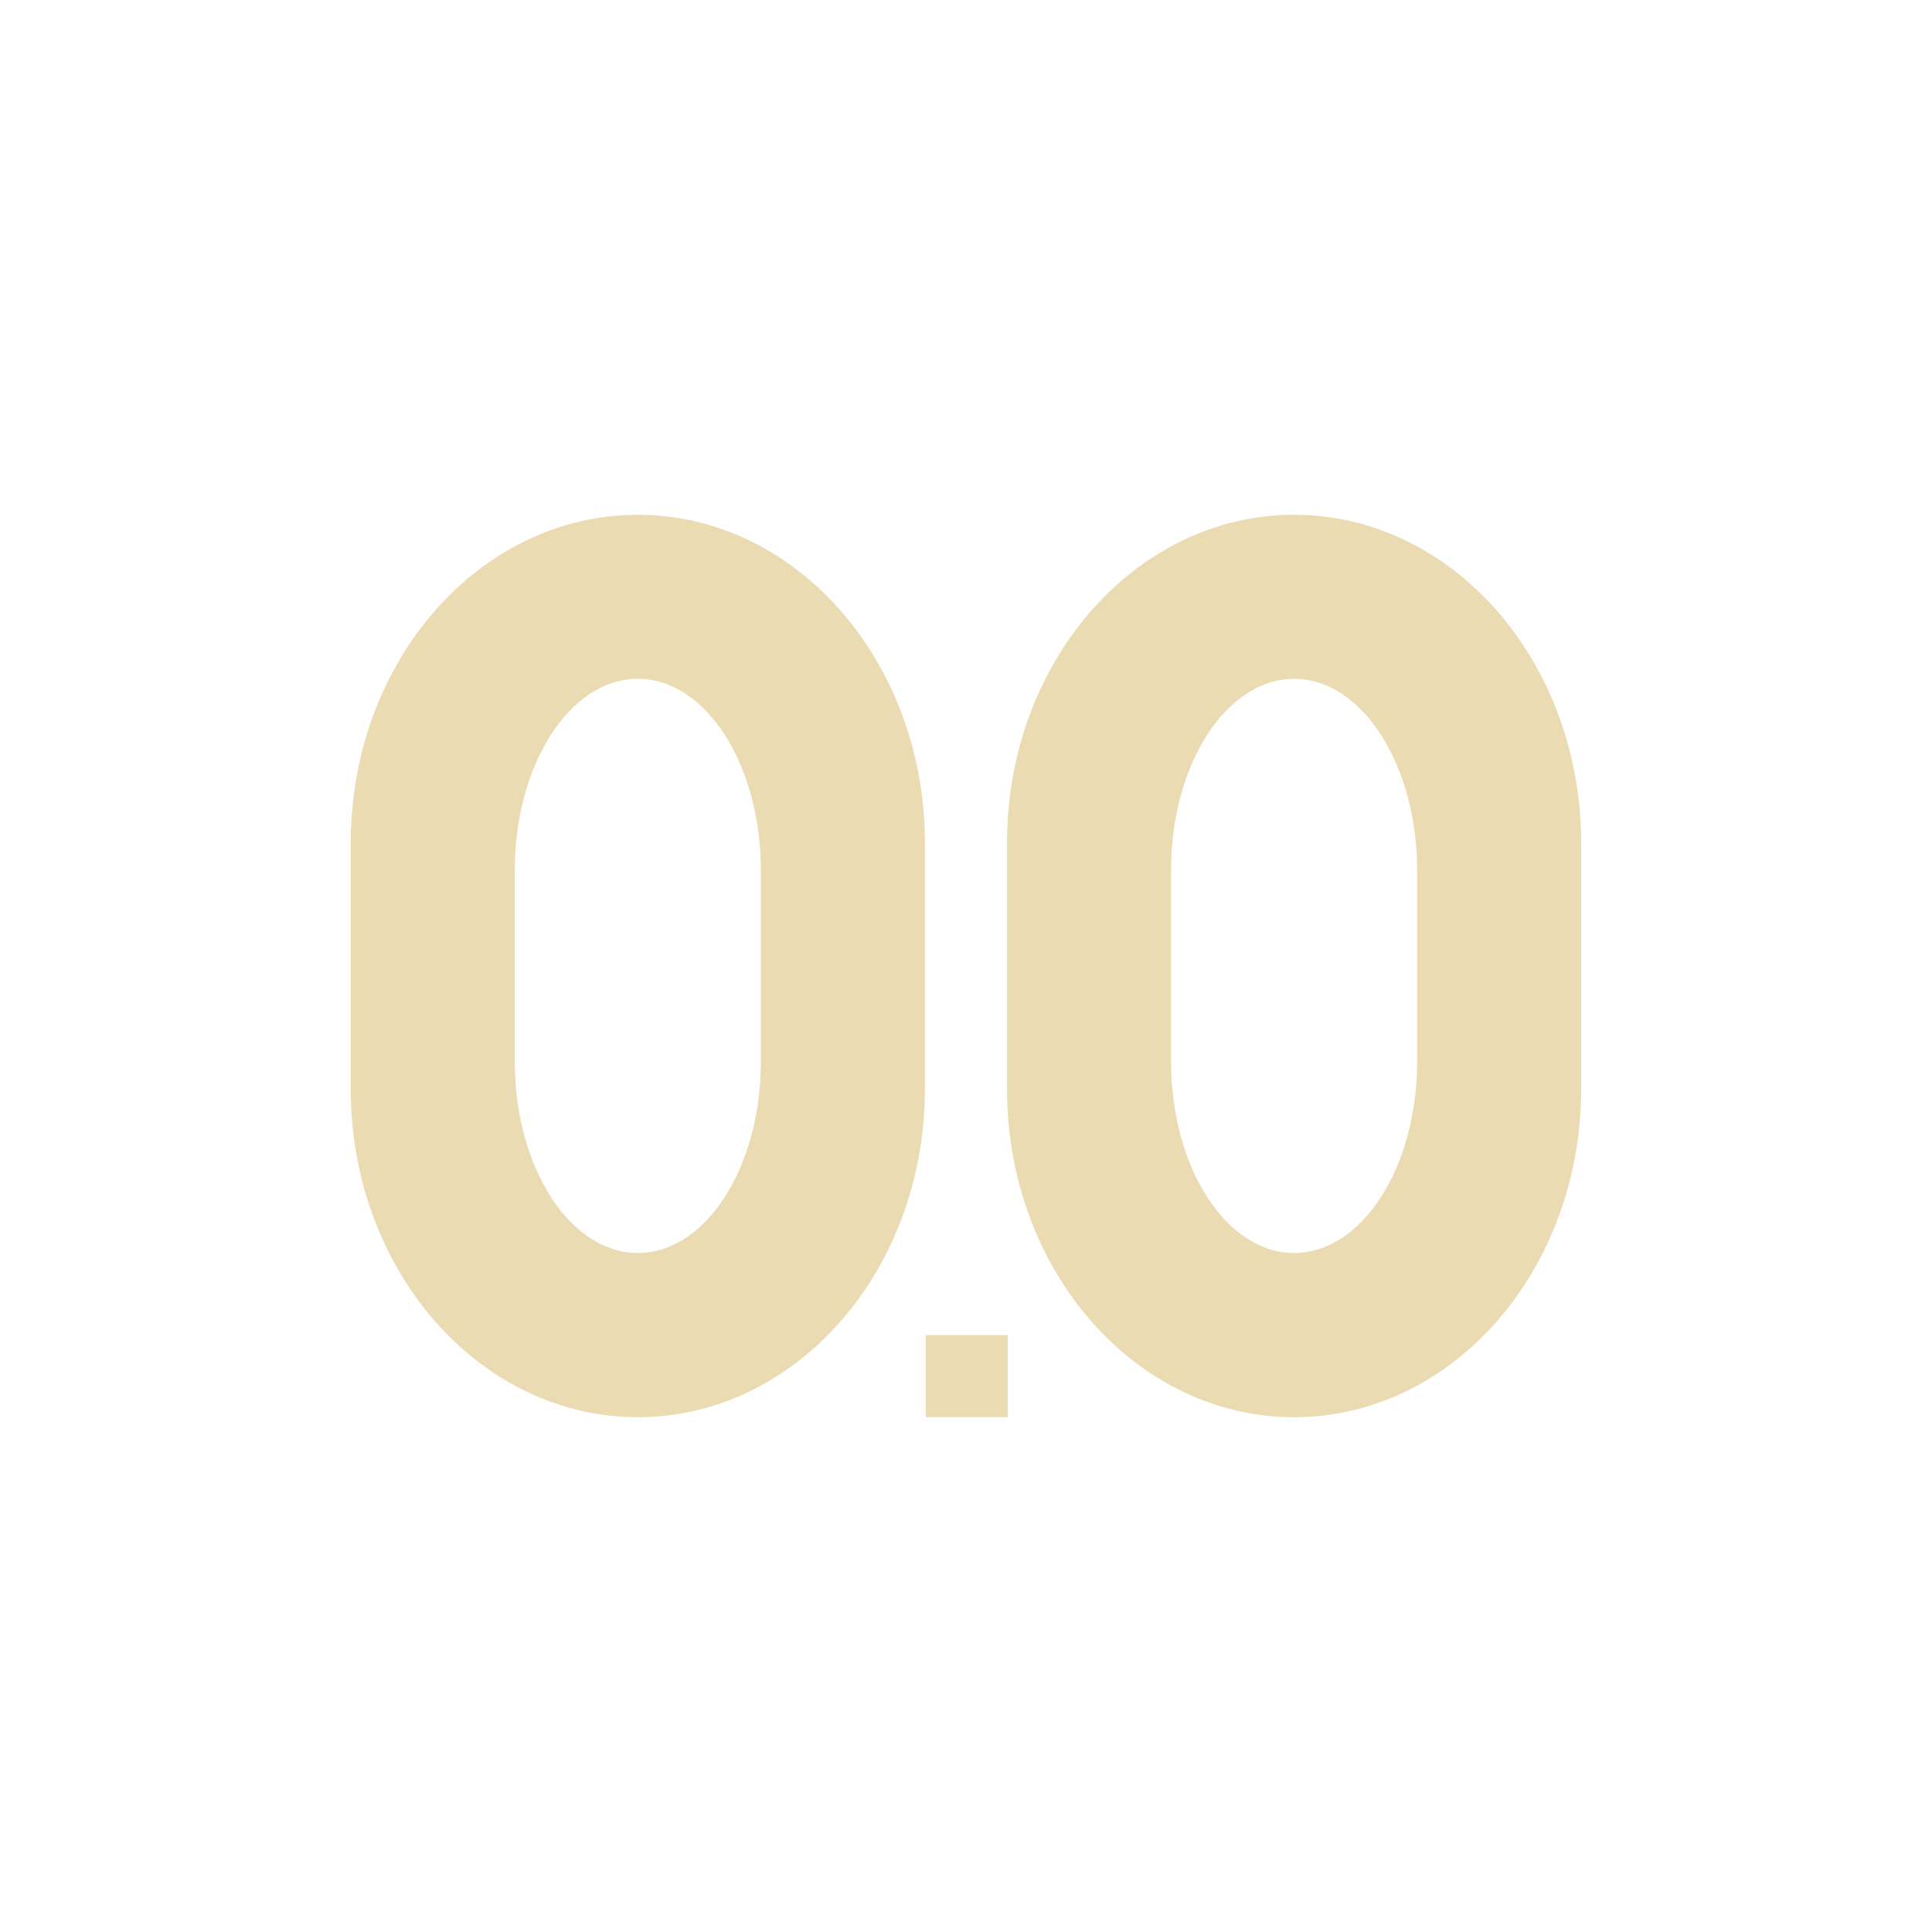 <svg width="22" height="22" version="1.1" viewBox="0 0 22 22" xmlns="http://www.w3.org/2000/svg">
    <defs>
        <style type="text/css">
            .ColorScheme-Text {
                color: #ebdbb2;
            }

            .ColorScheme-Highlight {
                color: #458588;
            }
        </style>
    </defs>
    <path class="ColorScheme-Text"
        d="m7.263 5.862c-1.806 0-3.269 1.673-3.269 3.737v2.802c0 2.064 1.464 3.737 3.269 3.737s3.269-1.673 3.269-3.737v-2.802c0-2.064-1.464-3.737-3.269-3.737zm7.473 0c-1.806 0-3.269 1.673-3.269 3.737v2.802c0 2.064 1.464 3.737 3.269 3.737s3.269-1.673 3.269-3.737v-2.802c0-2.064-1.464-3.737-3.269-3.737zm-7.473 1.868c0.774 0 1.401 0.976 1.401 2.18v2.178c0 1.204-0.627 2.18-1.401 2.18-0.774 0-1.401-0.976-1.401-2.18v-2.178c0-1.204 0.627-2.18 1.401-2.18zm7.473 0c0.773 0 1.401 0.976 1.401 2.18v2.178c0 1.204-0.628 2.18-1.401 2.18-0.773 0-1.401-0.976-1.401-2.18v-2.178c0-1.204 0.628-2.18 1.401-2.18zm-4.194 7.473v0.934h0.934v-0.934z"
        fill="currentColor" stroke-width=".934" />
</svg>